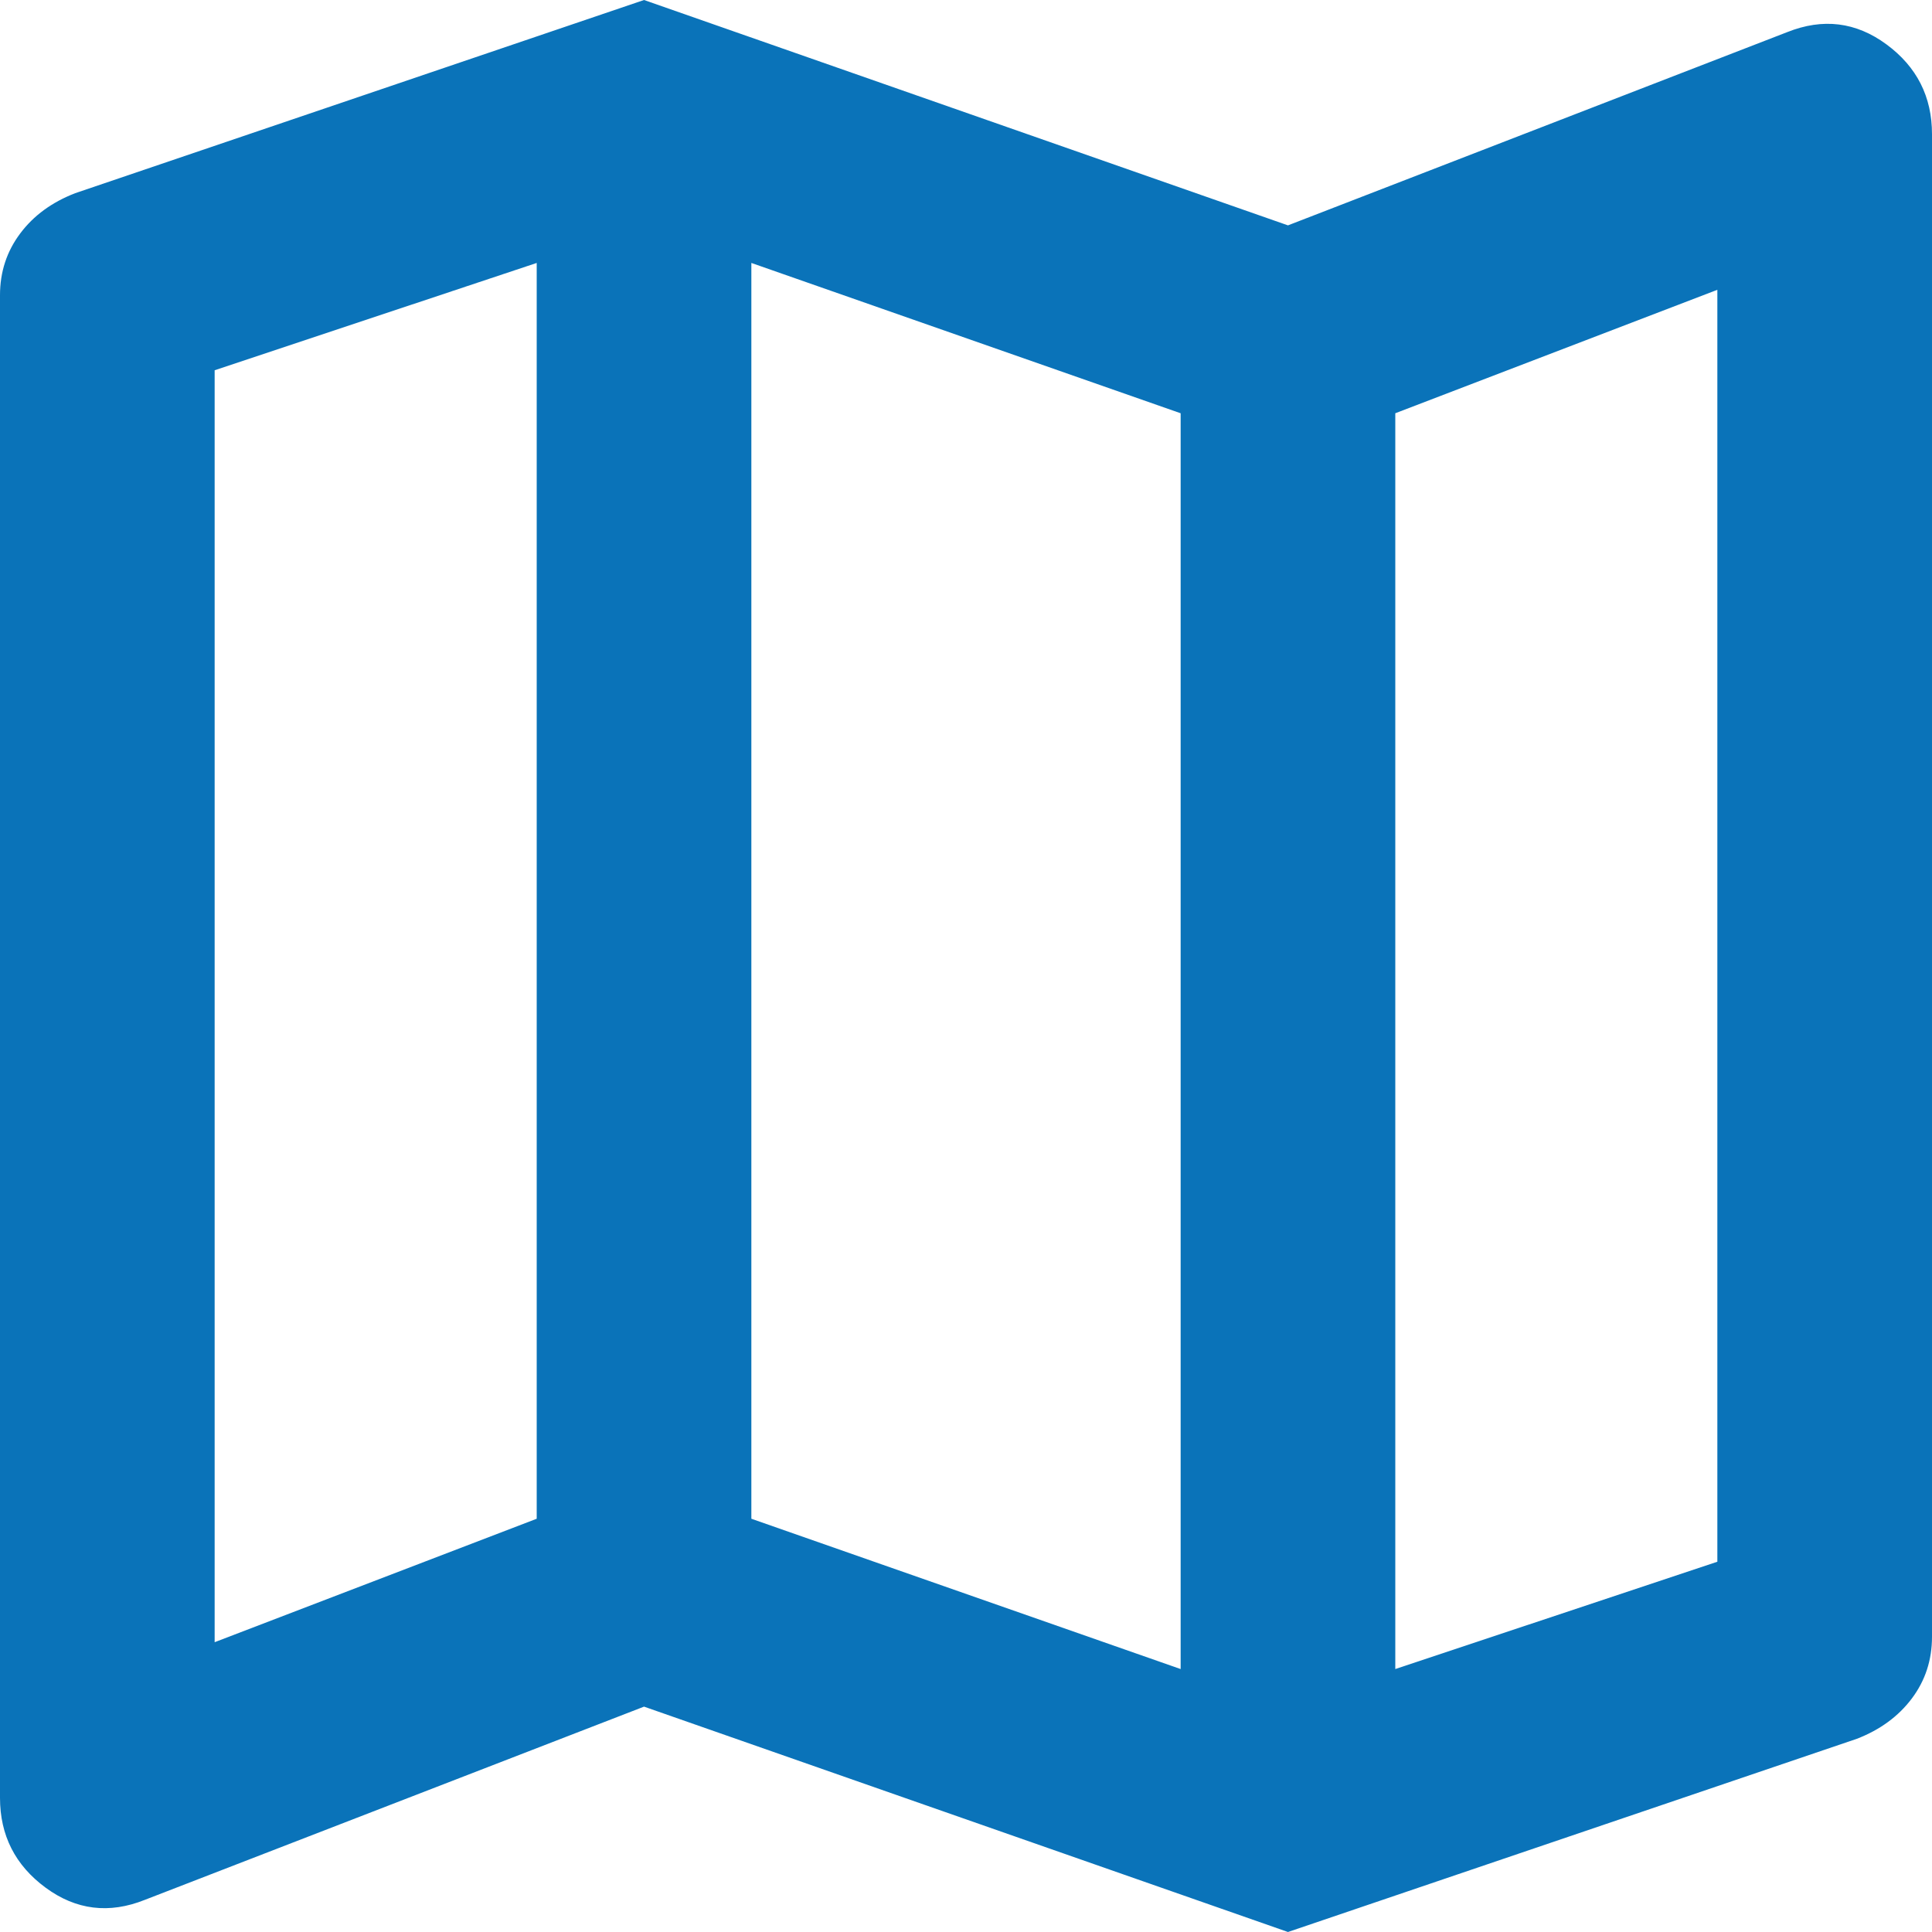 <svg width="20" height="20" viewBox="0 0 20 20" fill="none" xmlns="http://www.w3.org/2000/svg">
<path d="M13.333 20L6.667 17.667L1.5 19.667C1.13 19.815 0.787 19.773 0.472 19.541C0.157 19.309 0 18.999 0 18.611V3.056C0 2.815 0.07 2.602 0.209 2.417C0.348 2.231 0.538 2.093 0.778 2L6.667 0L13.333 2.333L18.5 0.333C18.87 0.185 19.213 0.227 19.528 0.459C19.843 0.691 20 1.001 20 1.389V16.944C20 17.185 19.93 17.398 19.791 17.583C19.652 17.768 19.462 17.907 19.222 18L13.333 20ZM12.222 17.278V4.278L7.778 2.722V15.722L12.222 17.278ZM14.444 17.278L17.778 16.167V3L14.444 4.278V17.278ZM2.222 17L5.556 15.722V2.722L2.222 3.833V17Z" fill="#0A73B9"/>
</svg>
